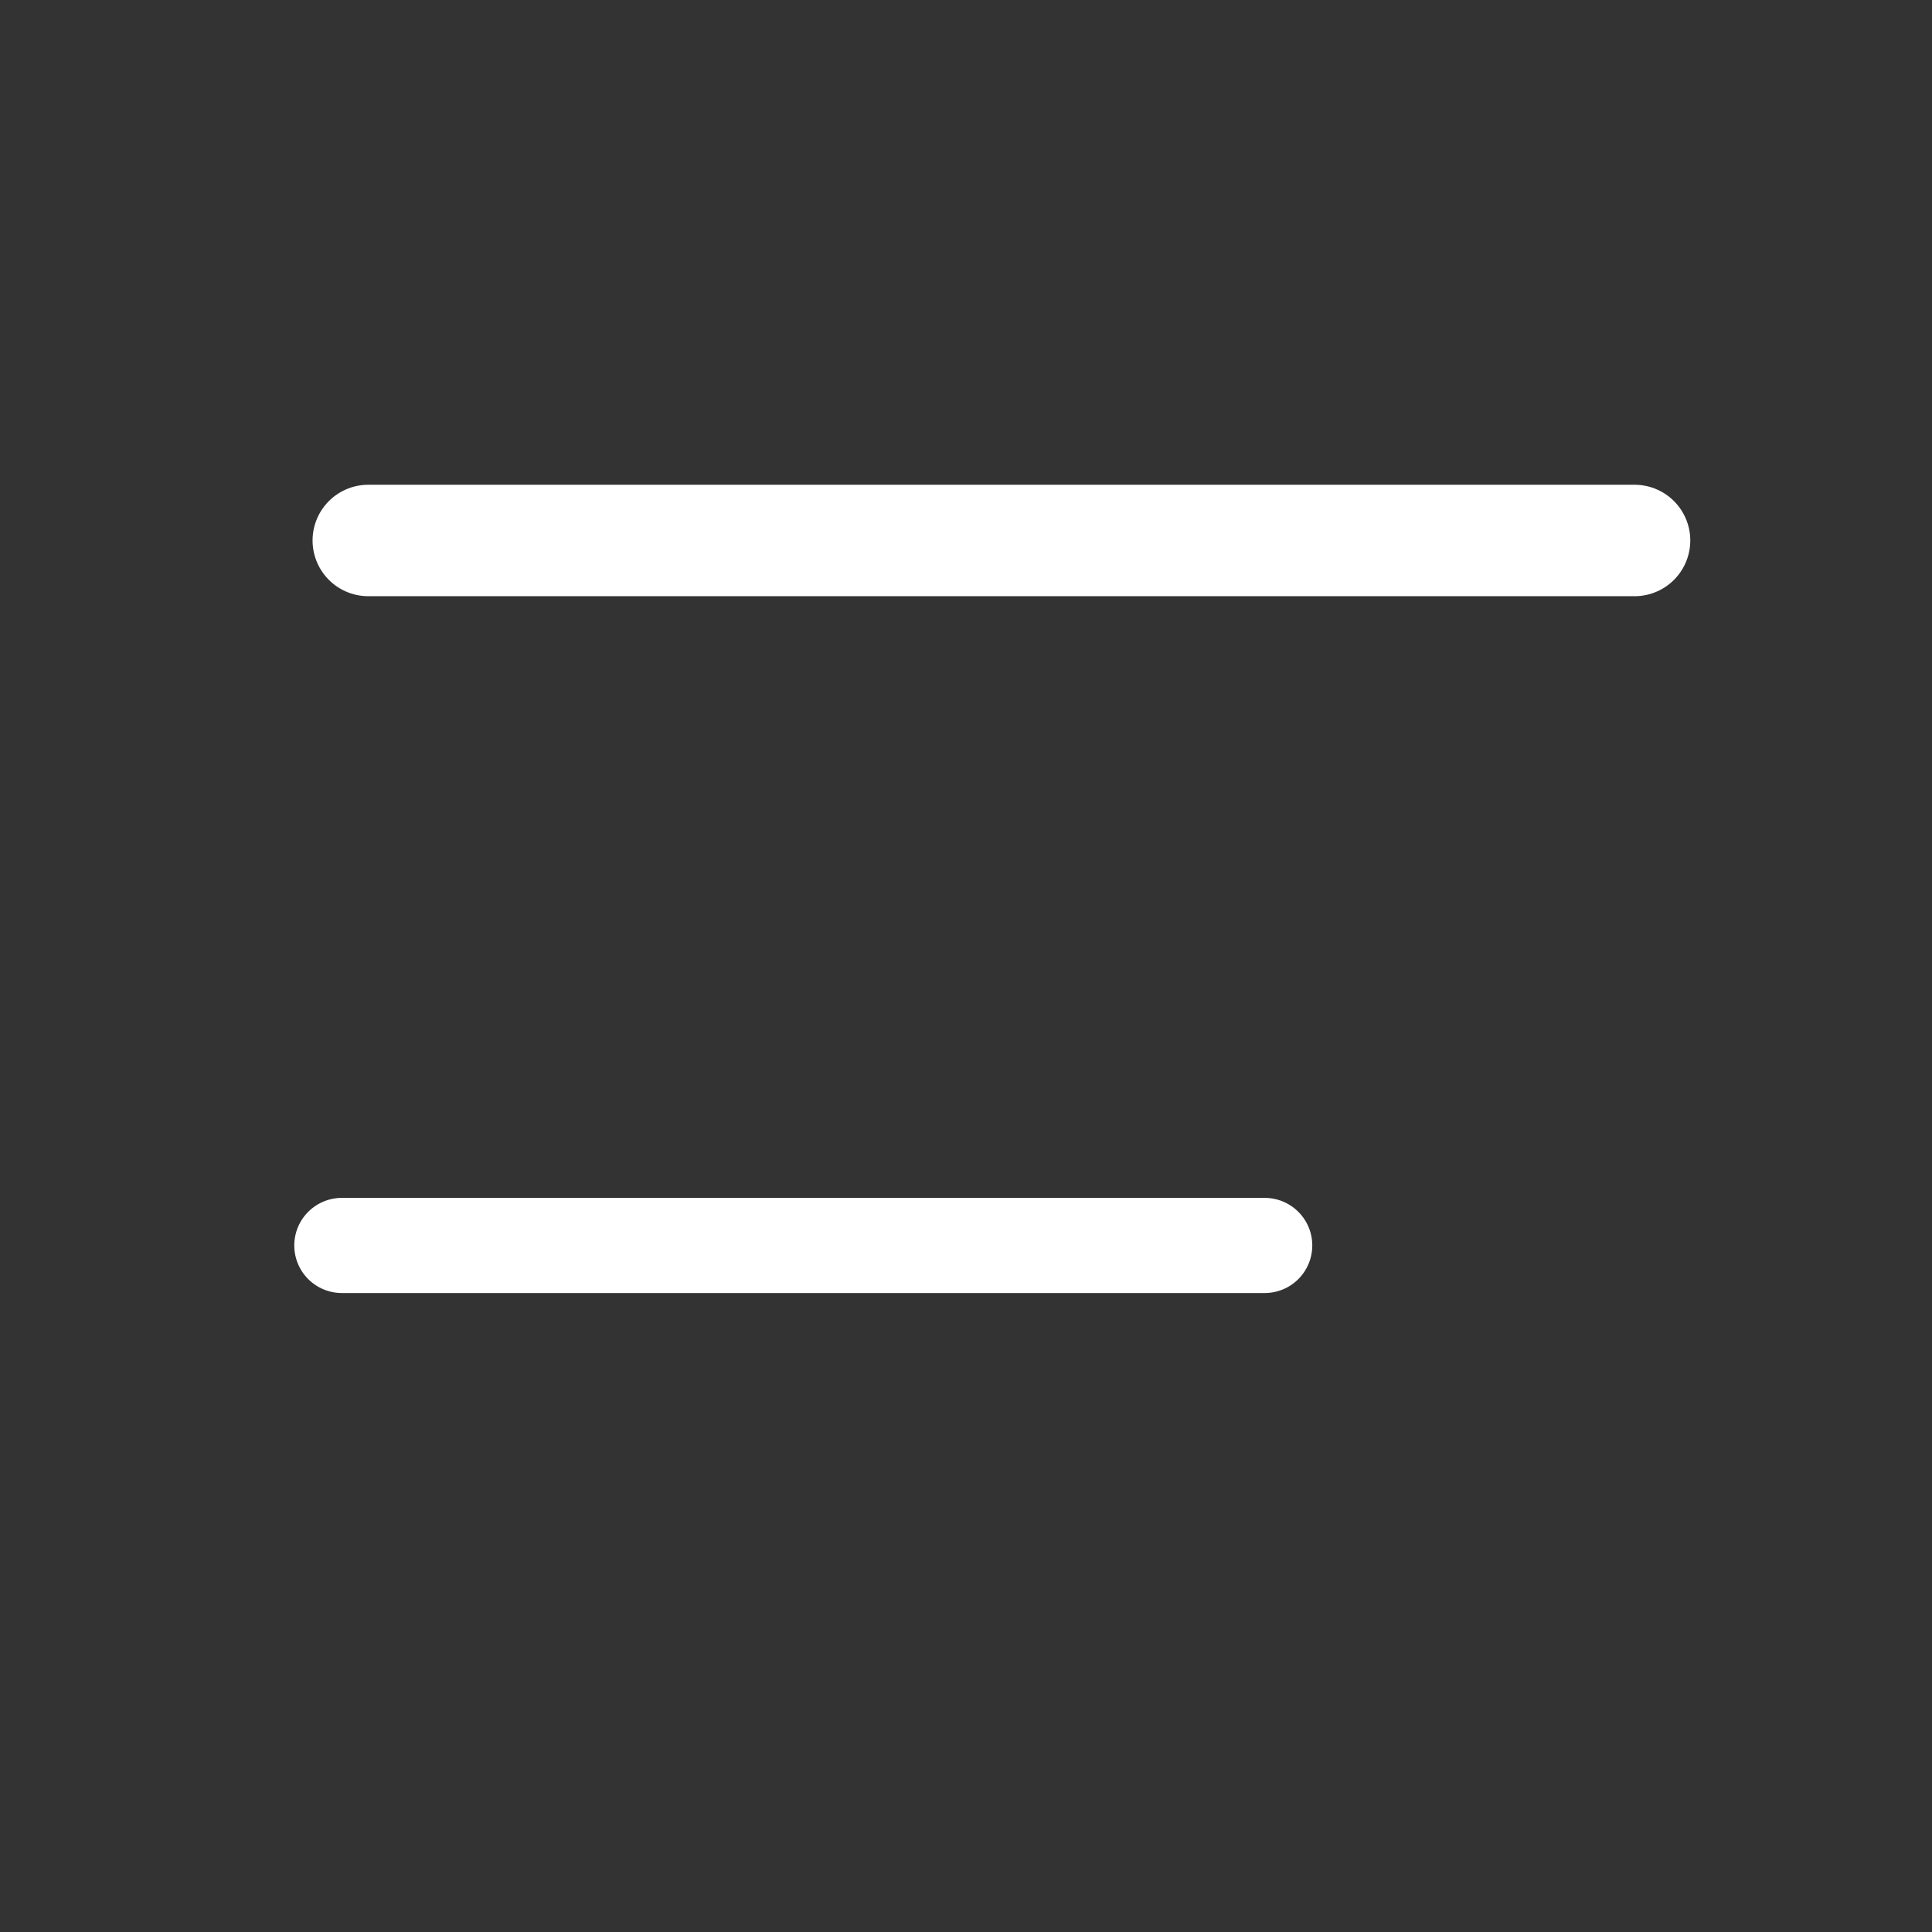<?xml version="1.0" encoding="UTF-8" standalone="no"?>
<svg
   xmlns:dc="http://purl.org/dc/elements/1.1/"
   xmlns:cc="http://creativecommons.org/ns#"
   xmlns:rdf="http://www.w3.org/1999/02/22-rdf-syntax-ns#"
   xmlns:svg="http://www.w3.org/2000/svg"
   xmlns="http://www.w3.org/2000/svg"
   xmlns:sodipodi="http://sodipodi.sourceforge.net/DTD/sodipodi-0.dtd"
   xmlns:inkscape="http://www.inkscape.org/namespaces/inkscape"
   fill="#000000"
   viewBox="0 0 48 48"
   width="24px"
   height="24px"
   version="1.1"
   id="svg69"
   sodipodi:docname="menu.svg"
   inkscape:version="0.92.5 (2060ec1f9f, 2020-04-08)">
  <rect x="0" y="0" width="48" height="48" fill="#333333" stroke="none"/>
  <defs
     id="defs73" />
  <sodipodi:namedview
     pagecolor="#ffffff"
     bordercolor="#666666"
     borderopacity="1"
     objecttolerance="10"
     gridtolerance="10"
     guidetolerance="10"
     inkscape:pageopacity="0"
     inkscape:pageshadow="2"
     inkscape:window-width="2560"
     inkscape:window-height="1312"
     id="namedview71"
     showgrid="false"
     inkscape:zoom="30.022575"
     inkscape:cx="6.3853682"
     inkscape:cy="8.8622043"
     inkscape:window-x="0"
     inkscape:window-y="54"
     inkscape:window-maximized="1"
     inkscape:current-layer="svg69" />
  <line
     x1="9.15"
     x2="40.61"
     y1="13.428"
     y2="13.428"
     stroke-miterlimit="10"
     id="line63"
     style="fill:#ffffff;stroke:#ffffff;stroke-width:2.769;stroke-linecap:round;stroke-miterlimit:10;stroke-opacity:1" />
  <line
     x1="8.493"
     x2="31.421"
     y1="30.943"
     y2="30.943"
     stroke-miterlimit="10"
     id="line65"
     style="fill:#ff896e;fill-opacity:1;stroke:#ffffff;stroke-width:2.364;stroke-linecap:round;stroke-miterlimit:10;stroke-opacity:1" />
</svg>
